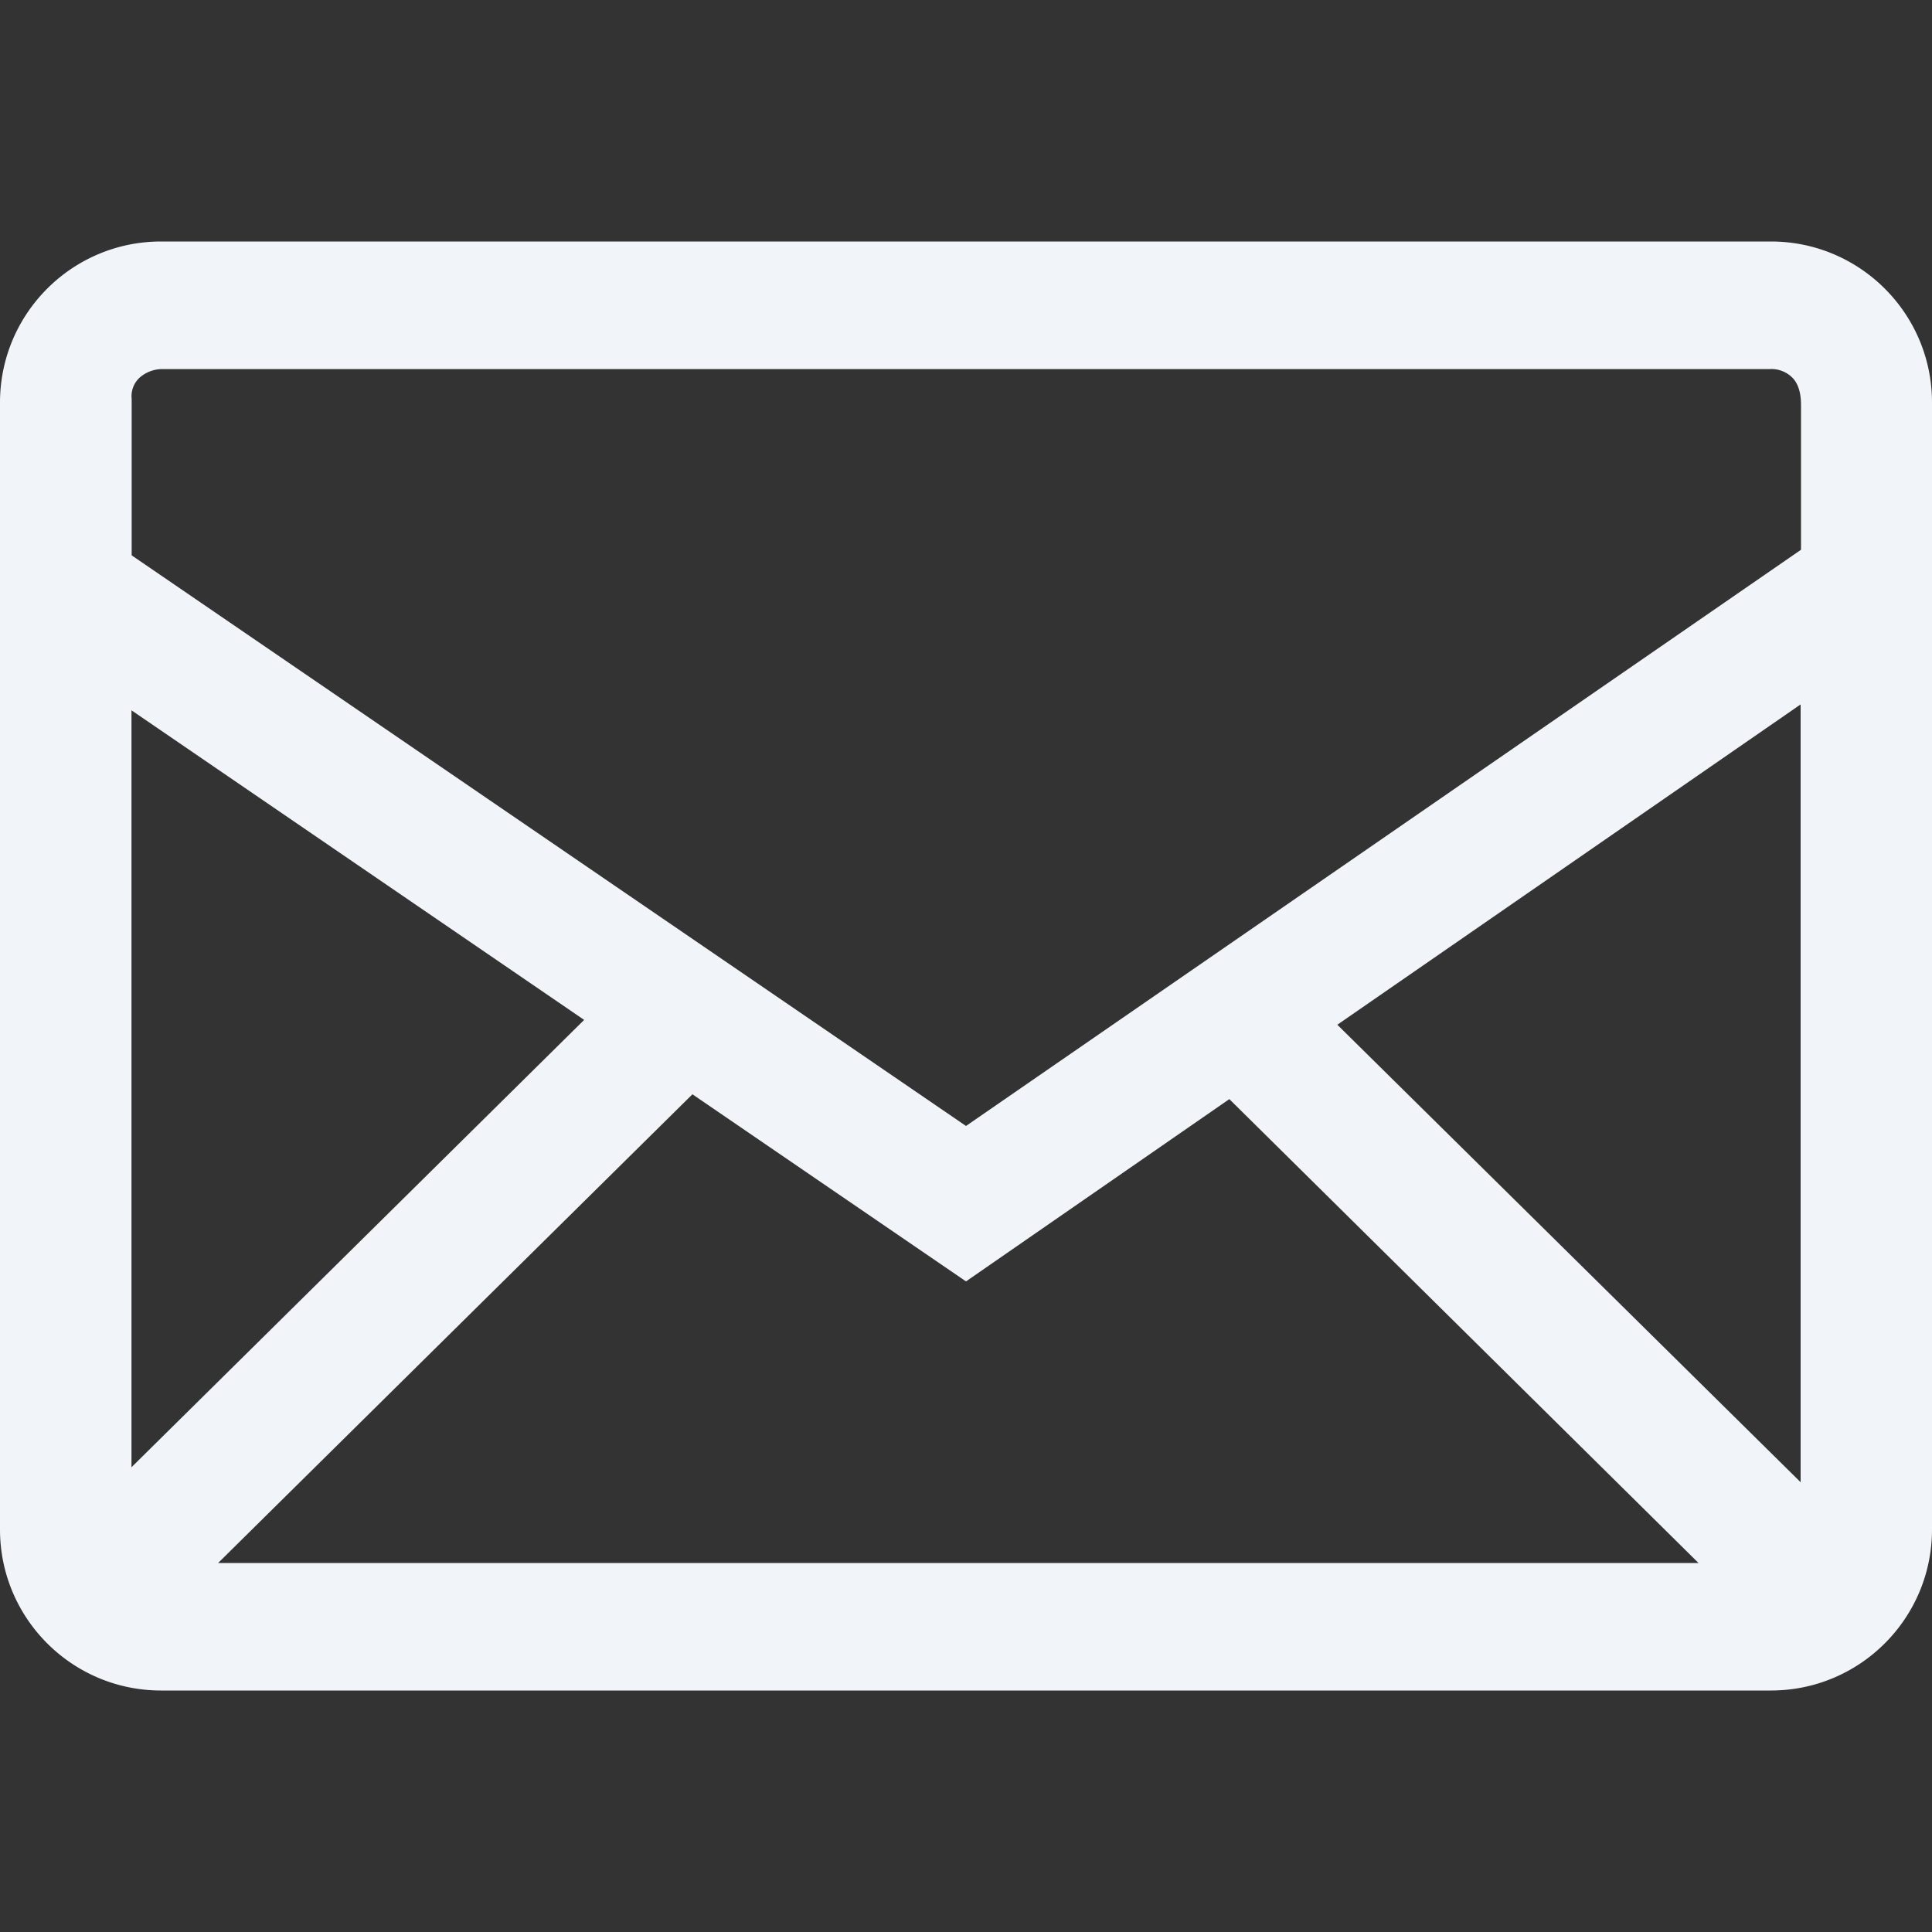 <svg xmlns="http://www.w3.org/2000/svg" width="22" height="22" viewBox="0 0 20 20"><rect x="0" y="0" width="20" height="20" fill="#333333" stroke="none"/><path fill="#f1f5f9" fill-rule="evenodd" d="M18.333 2.5c.92 0 1.667.746 1.667 1.667v11.666c0 .92-.746 1.667-1.667 1.667H1.667C.747 17.5 0 16.754 0 15.833V4.167C0 3.247.746 2.5 1.667 2.5zM7.168 11.328l-4.91 4.852h15.325l-4.857-4.802L10 13.265zM18.64 7.292l-4.796 3.316l4.796 4.736zm-17.279.061v7.836l4.686-4.631zm16.956-3.532H1.698a.358.358 0 0 0-.25.086a.26.26 0 0 0-.085.222v1.62L10 11.656l8.644-5.965V4.199c.001-.134-.03-.231-.092-.292a.306.306 0 0 0-.234-.086"/></svg>